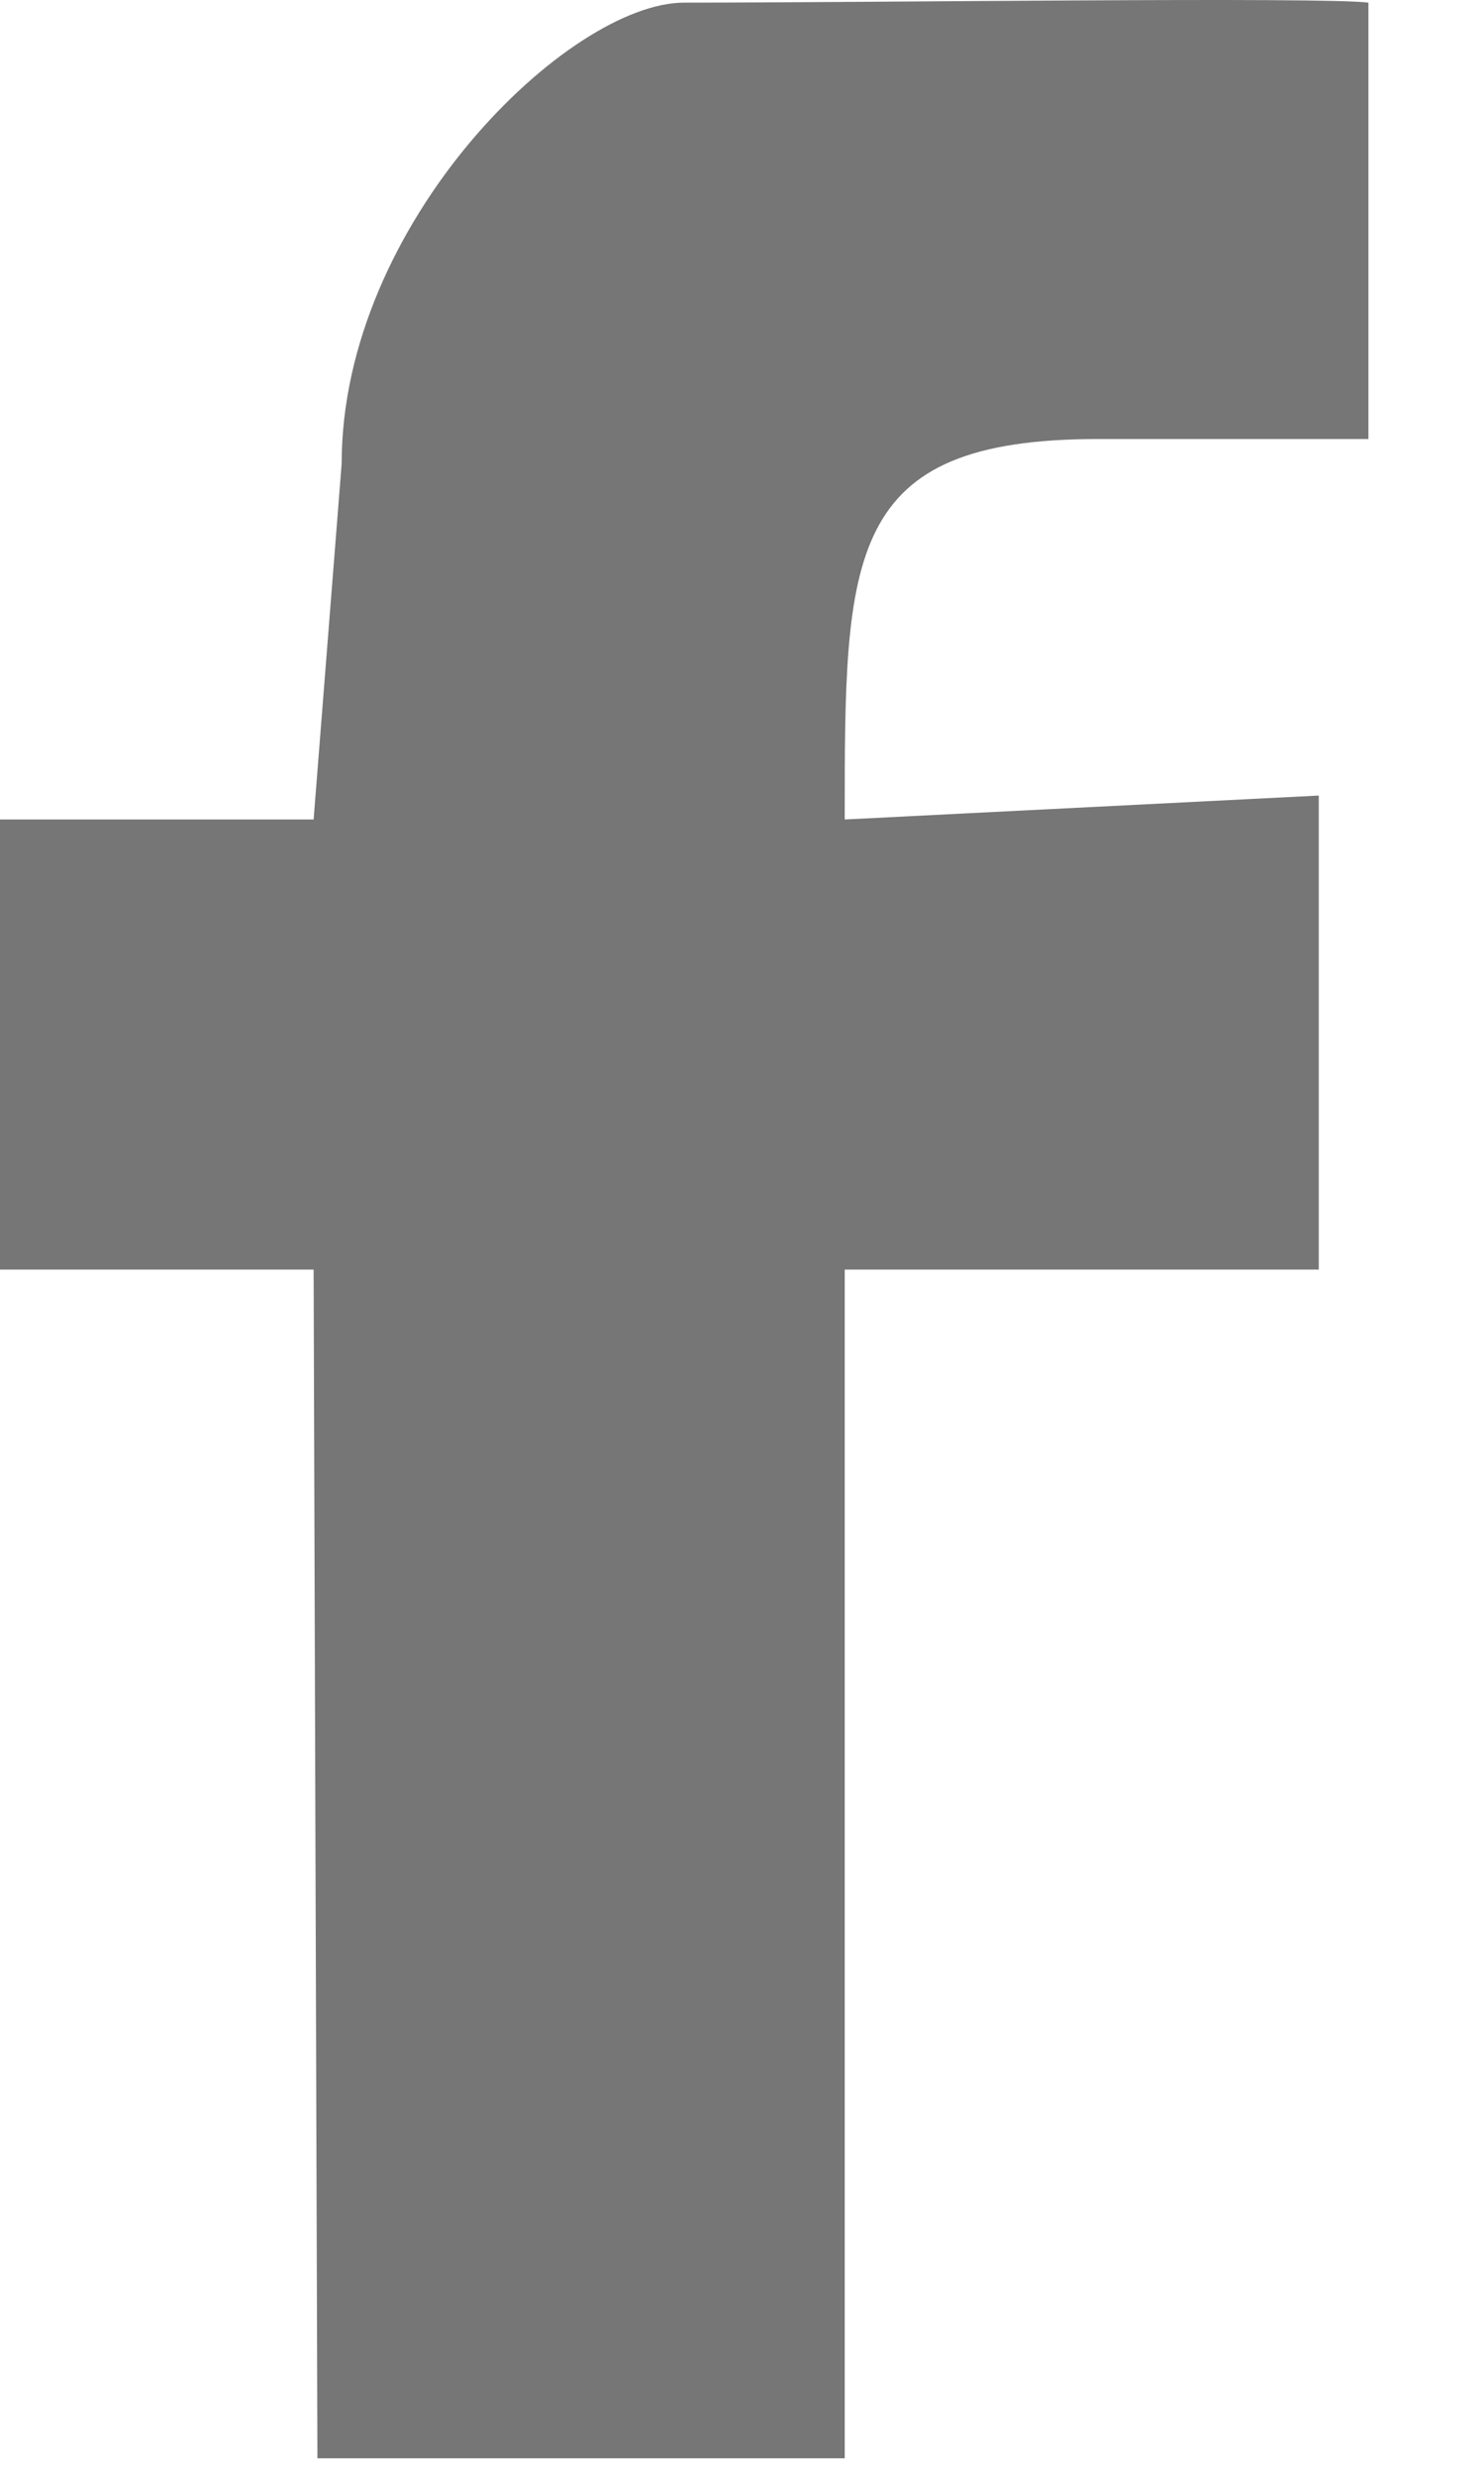 <?xml version="1.0" encoding="UTF-8"?>
<svg width="9px" height="15px" viewBox="0 0 9 15" version="1.1" xmlns="http://www.w3.org/2000/svg" xmlns:xlink="http://www.w3.org/1999/xlink">
    <!-- Generator: Sketch 52.1 (67048) - http://www.bohemiancoding.com/sketch -->
    <title>Facebook</title>
    <desc>Created with Sketch.</desc>
    <g id="Page-1" stroke="none" stroke-width="1" fill="none" fill-rule="evenodd">
        <g id="Old-User" transform="translate(-1162, -5721)" fill="#767676">
            <g id="Facebook" transform="translate(1162, 5721)">
                <path d="M1.902,7.695 L0,7.695 L0,4.967 L1.902,4.967 L2.072,2.811 C2.072,1.345 3.453,0.016 4.149,0.016 C5.282,0.016 8.015,-0.02 8.299,0.016 L8.299,2.661 L6.659,2.661 C5.123,2.661 5.123,3.361 5.123,4.967 L7.998,4.822 L7.998,7.695 L5.123,7.695 L5.123,14.9 L1.925,14.9 L1.902,7.695 Z" id="Shape"></path>
            </g>
        </g>
    </g>
</svg>